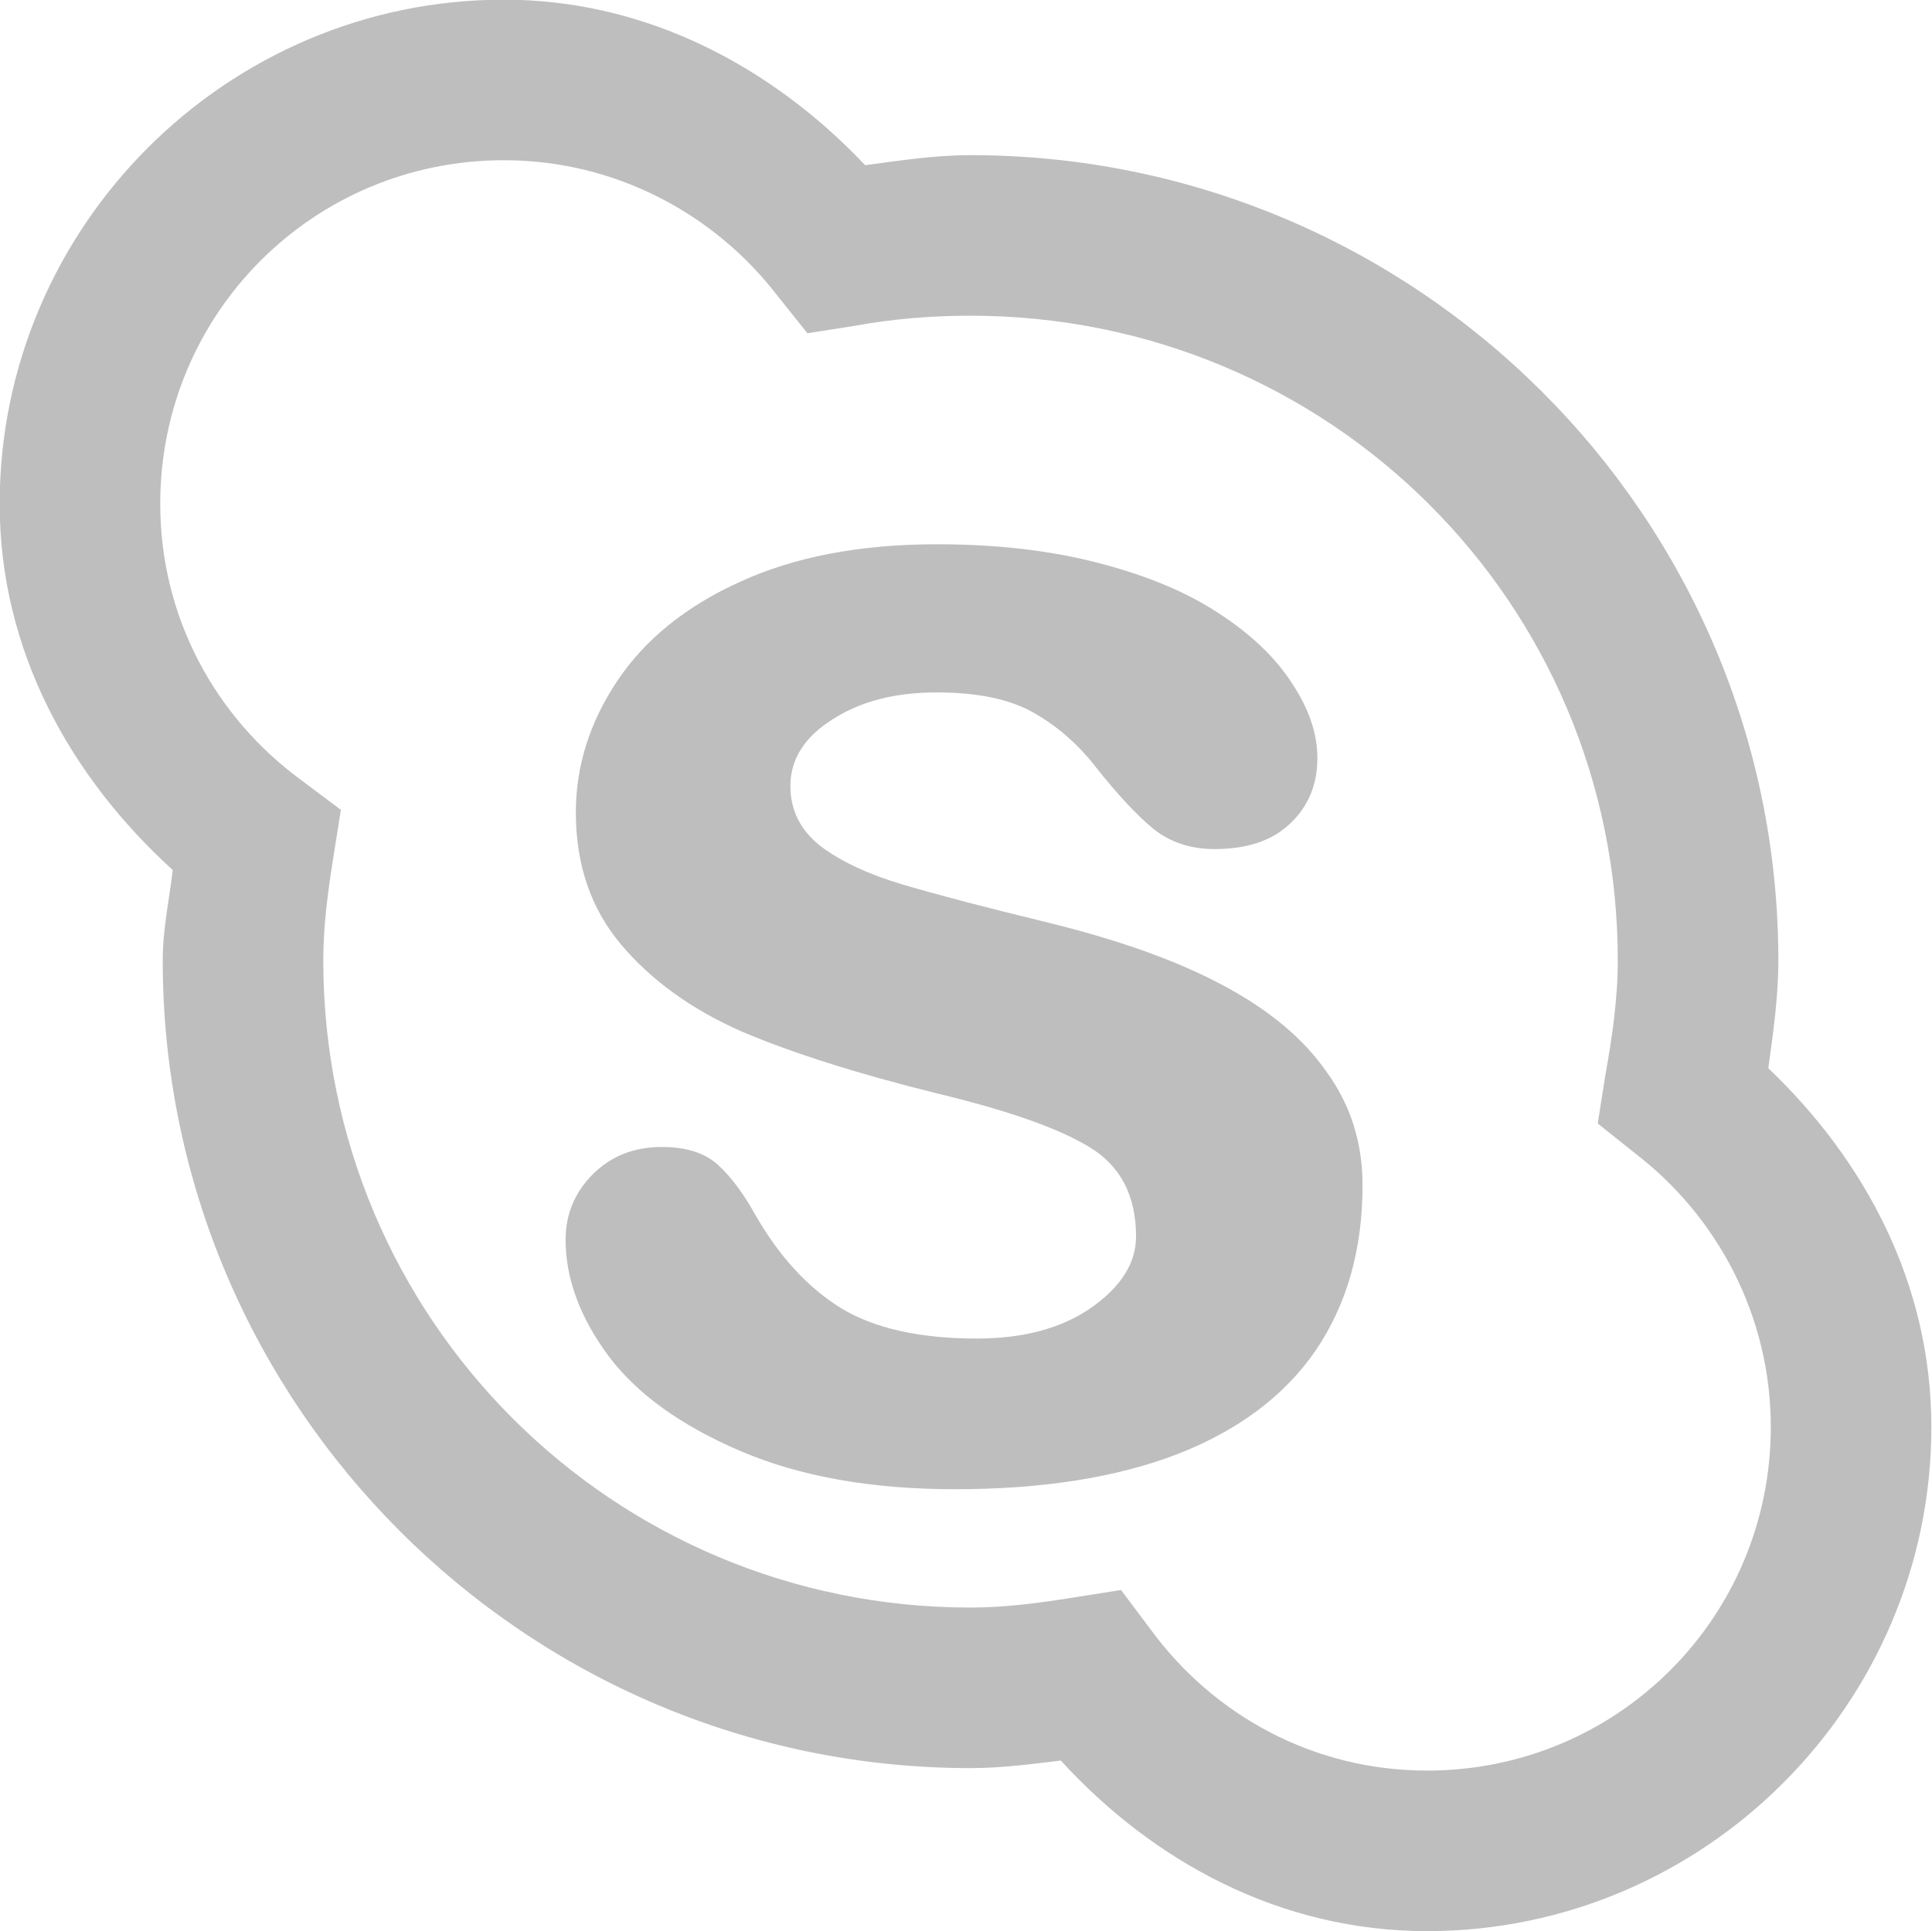 <?xml version="1.0" encoding="UTF-8" standalone="no"?>
<!-- Created with Inkscape (http://www.inkscape.org/) -->
<svg
   xmlns:svg="http://www.w3.org/2000/svg"
   xmlns="http://www.w3.org/2000/svg"
   version="1.0"
   width="24.066"
   height="24.058"
   id="svg7384">
  <title
     id="title9167">Moblin Icon Theme</title>
  <defs
     id="defs7386" />
  <g
     transform="translate(454.058,-1213.942)"
     id="layer3" />
  <g
     transform="translate(454.058,-1213.942)"
     id="layer5" />
  <g
     transform="translate(454.058,-1213.942)"
     id="layer7" />
  <g
     transform="translate(454.058,-1213.942)"
     id="layer2" />
  <g
     transform="translate(454.058,-1213.942)"
     id="layer8" />
  <g
     transform="translate(454.058,-2166.304)"
     id="layer1" />
  <g
     transform="translate(454.058,-1213.942)"
     id="layer11">
    <rect
       width="24"
       height="24"
       x="429.992"
       y="1214"
       transform="scale(-1,1)"
       id="rect10503"
       style="opacity:0;fill:#ffffff;fill-opacity:1;stroke:none;display:inline" />
    <path
       d="M -447.781,1213.938 C -451.235,1213.938 -454.062,1216.765 -454.062,1220.219 C -454.063,1222.056 -453.17,1223.632 -451.906,1224.781 C -451.95,1225.152 -452.031,1225.517 -452.031,1225.906 C -452.031,1231.448 -447.51,1235.969 -441.969,1235.969 C -441.579,1235.969 -441.214,1235.919 -440.844,1235.875 C -439.695,1237.132 -438.113,1238 -436.281,1238 C -432.828,1238 -430,1235.172 -430,1231.719 C -430,1229.934 -430.828,1228.396 -432.031,1227.25 C -431.971,1226.814 -431.906,1226.364 -431.906,1225.906 C -431.906,1220.365 -436.427,1215.875 -441.969,1215.875 C -442.417,1215.875 -442.854,1215.943 -443.281,1216 C -444.428,1214.788 -445.989,1213.938 -447.781,1213.938 z M -447.781,1215.938 C -446.392,1215.938 -445.156,1216.608 -444.375,1217.625 L -444,1218.094 L -443.406,1218 C -442.934,1217.914 -442.455,1217.875 -441.969,1217.875 C -437.506,1217.875 -433.906,1221.444 -433.906,1225.906 C -433.906,1226.392 -433.977,1226.87 -434.062,1227.344 L -434.156,1227.938 L -433.688,1228.312 C -432.67,1229.093 -432,1230.329 -432,1231.719 C -432,1234.091 -433.909,1236 -436.281,1236 C -437.7,1236 -438.94,1235.309 -439.719,1234.25 L -440.094,1233.75 L -440.688,1233.844 C -441.113,1233.912 -441.54,1233.969 -441.969,1233.969 C -446.431,1233.969 -450.031,1230.369 -450.031,1225.906 C -450.031,1225.477 -449.974,1225.051 -449.906,1224.625 L -449.812,1224.031 L -450.312,1223.656 C -451.371,1222.878 -452.062,1221.637 -452.062,1220.219 C -452.062,1217.846 -450.154,1215.938 -447.781,1215.938 z"
       id="path10527"
       style="fill:#bebebe;fill-opacity:1;stroke:none;stroke-width:2;stroke-linecap:round;stroke-linejoin:miter;marker:none;stroke-miterlimit:4;stroke-dasharray:none;stroke-dashoffset:0;stroke-opacity:1;visibility:visible;display:inline;overflow:visible;enable-background:accumulate" />
    <g
       transform="matrix(0.543,0,0,0.543,-206.873,565.467)"
       id="text10534"
       style="font-size:40px;font-style:normal;font-variant:normal;font-weight:bold;font-stretch:normal;text-align:start;line-height:125%;writing-mode:lr-tb;text-anchor:start;fill:#bebebe;fill-opacity:1;stroke:none;font-family:Arial Rounded CE;-inkscape-font-specification:Arial Rounded CE Bold">
      <path
         d="M -423.964,1221.439 C -423.964,1222.911 -424.323,1224.174 -425.039,1225.228 C -425.755,1226.27 -426.816,1227.064 -428.222,1227.611 C -429.615,1228.145 -431.315,1228.412 -433.32,1228.412 C -435.234,1228.412 -436.875,1228.119 -438.242,1227.533 C -439.609,1226.947 -440.618,1226.218 -441.269,1225.346 C -441.92,1224.46 -442.246,1223.575 -442.246,1222.689 C -442.246,1222.103 -442.037,1221.602 -441.621,1221.185 C -441.204,1220.769 -440.677,1220.56 -440.039,1220.56 C -439.479,1220.56 -439.049,1220.697 -438.75,1220.971 C -438.45,1221.244 -438.164,1221.628 -437.89,1222.123 C -437.343,1223.073 -436.692,1223.783 -435.937,1224.252 C -435.169,1224.721 -434.127,1224.955 -432.812,1224.955 C -431.744,1224.955 -430.872,1224.721 -430.195,1224.252 C -429.505,1223.77 -429.16,1223.223 -429.16,1222.611 C -429.16,1221.674 -429.518,1220.99 -430.234,1220.56 C -430.937,1220.131 -432.102,1219.721 -433.73,1219.33 C -435.566,1218.874 -437.063,1218.399 -438.222,1217.904 C -439.368,1217.396 -440.286,1216.732 -440.976,1215.912 C -441.666,1215.092 -442.011,1214.083 -442.011,1212.885 C -442.011,1211.817 -441.692,1210.808 -441.054,1209.857 C -440.416,1208.907 -439.479,1208.152 -438.242,1207.592 C -436.992,1207.019 -435.488,1206.732 -433.73,1206.732 C -432.35,1206.732 -431.113,1206.876 -430.019,1207.162 C -428.912,1207.448 -427.994,1207.833 -427.265,1208.314 C -426.523,1208.796 -425.963,1209.33 -425.586,1209.916 C -425.195,1210.502 -425,1211.075 -425,1211.635 C -425,1212.247 -425.208,1212.748 -425.625,1213.139 C -426.028,1213.529 -426.608,1213.725 -427.363,1213.725 C -427.91,1213.725 -428.378,1213.568 -428.769,1213.256 C -429.147,1212.943 -429.583,1212.475 -430.078,1211.85 C -430.481,1211.329 -430.957,1210.912 -431.503,1210.6 C -432.05,1210.287 -432.793,1210.131 -433.73,1210.131 C -434.694,1210.131 -435.494,1210.339 -436.132,1210.756 C -436.77,1211.159 -437.089,1211.667 -437.089,1212.279 C -437.089,1212.839 -436.855,1213.301 -436.386,1213.666 C -435.918,1214.017 -435.286,1214.31 -434.492,1214.545 C -433.697,1214.779 -432.604,1215.066 -431.211,1215.404 C -429.557,1215.808 -428.209,1216.29 -427.168,1216.85 C -426.113,1217.409 -425.319,1218.073 -424.785,1218.842 C -424.238,1219.597 -423.964,1220.463 -423.964,1221.439"
         id="path10539"
         style="fill:#bebebe;fill-opacity:1" />
    </g>
  </g>
  <g
     transform="translate(454.058,-1213.942)"
     id="layer4" />
  <g
     transform="translate(454.058,-1213.942)"
     id="layer9" />
  <g
     transform="translate(454.058,-1213.942)"
     id="layer10" />
  <g
     transform="translate(454.058,-1213.942)"
     id="layer6" />
</svg>
